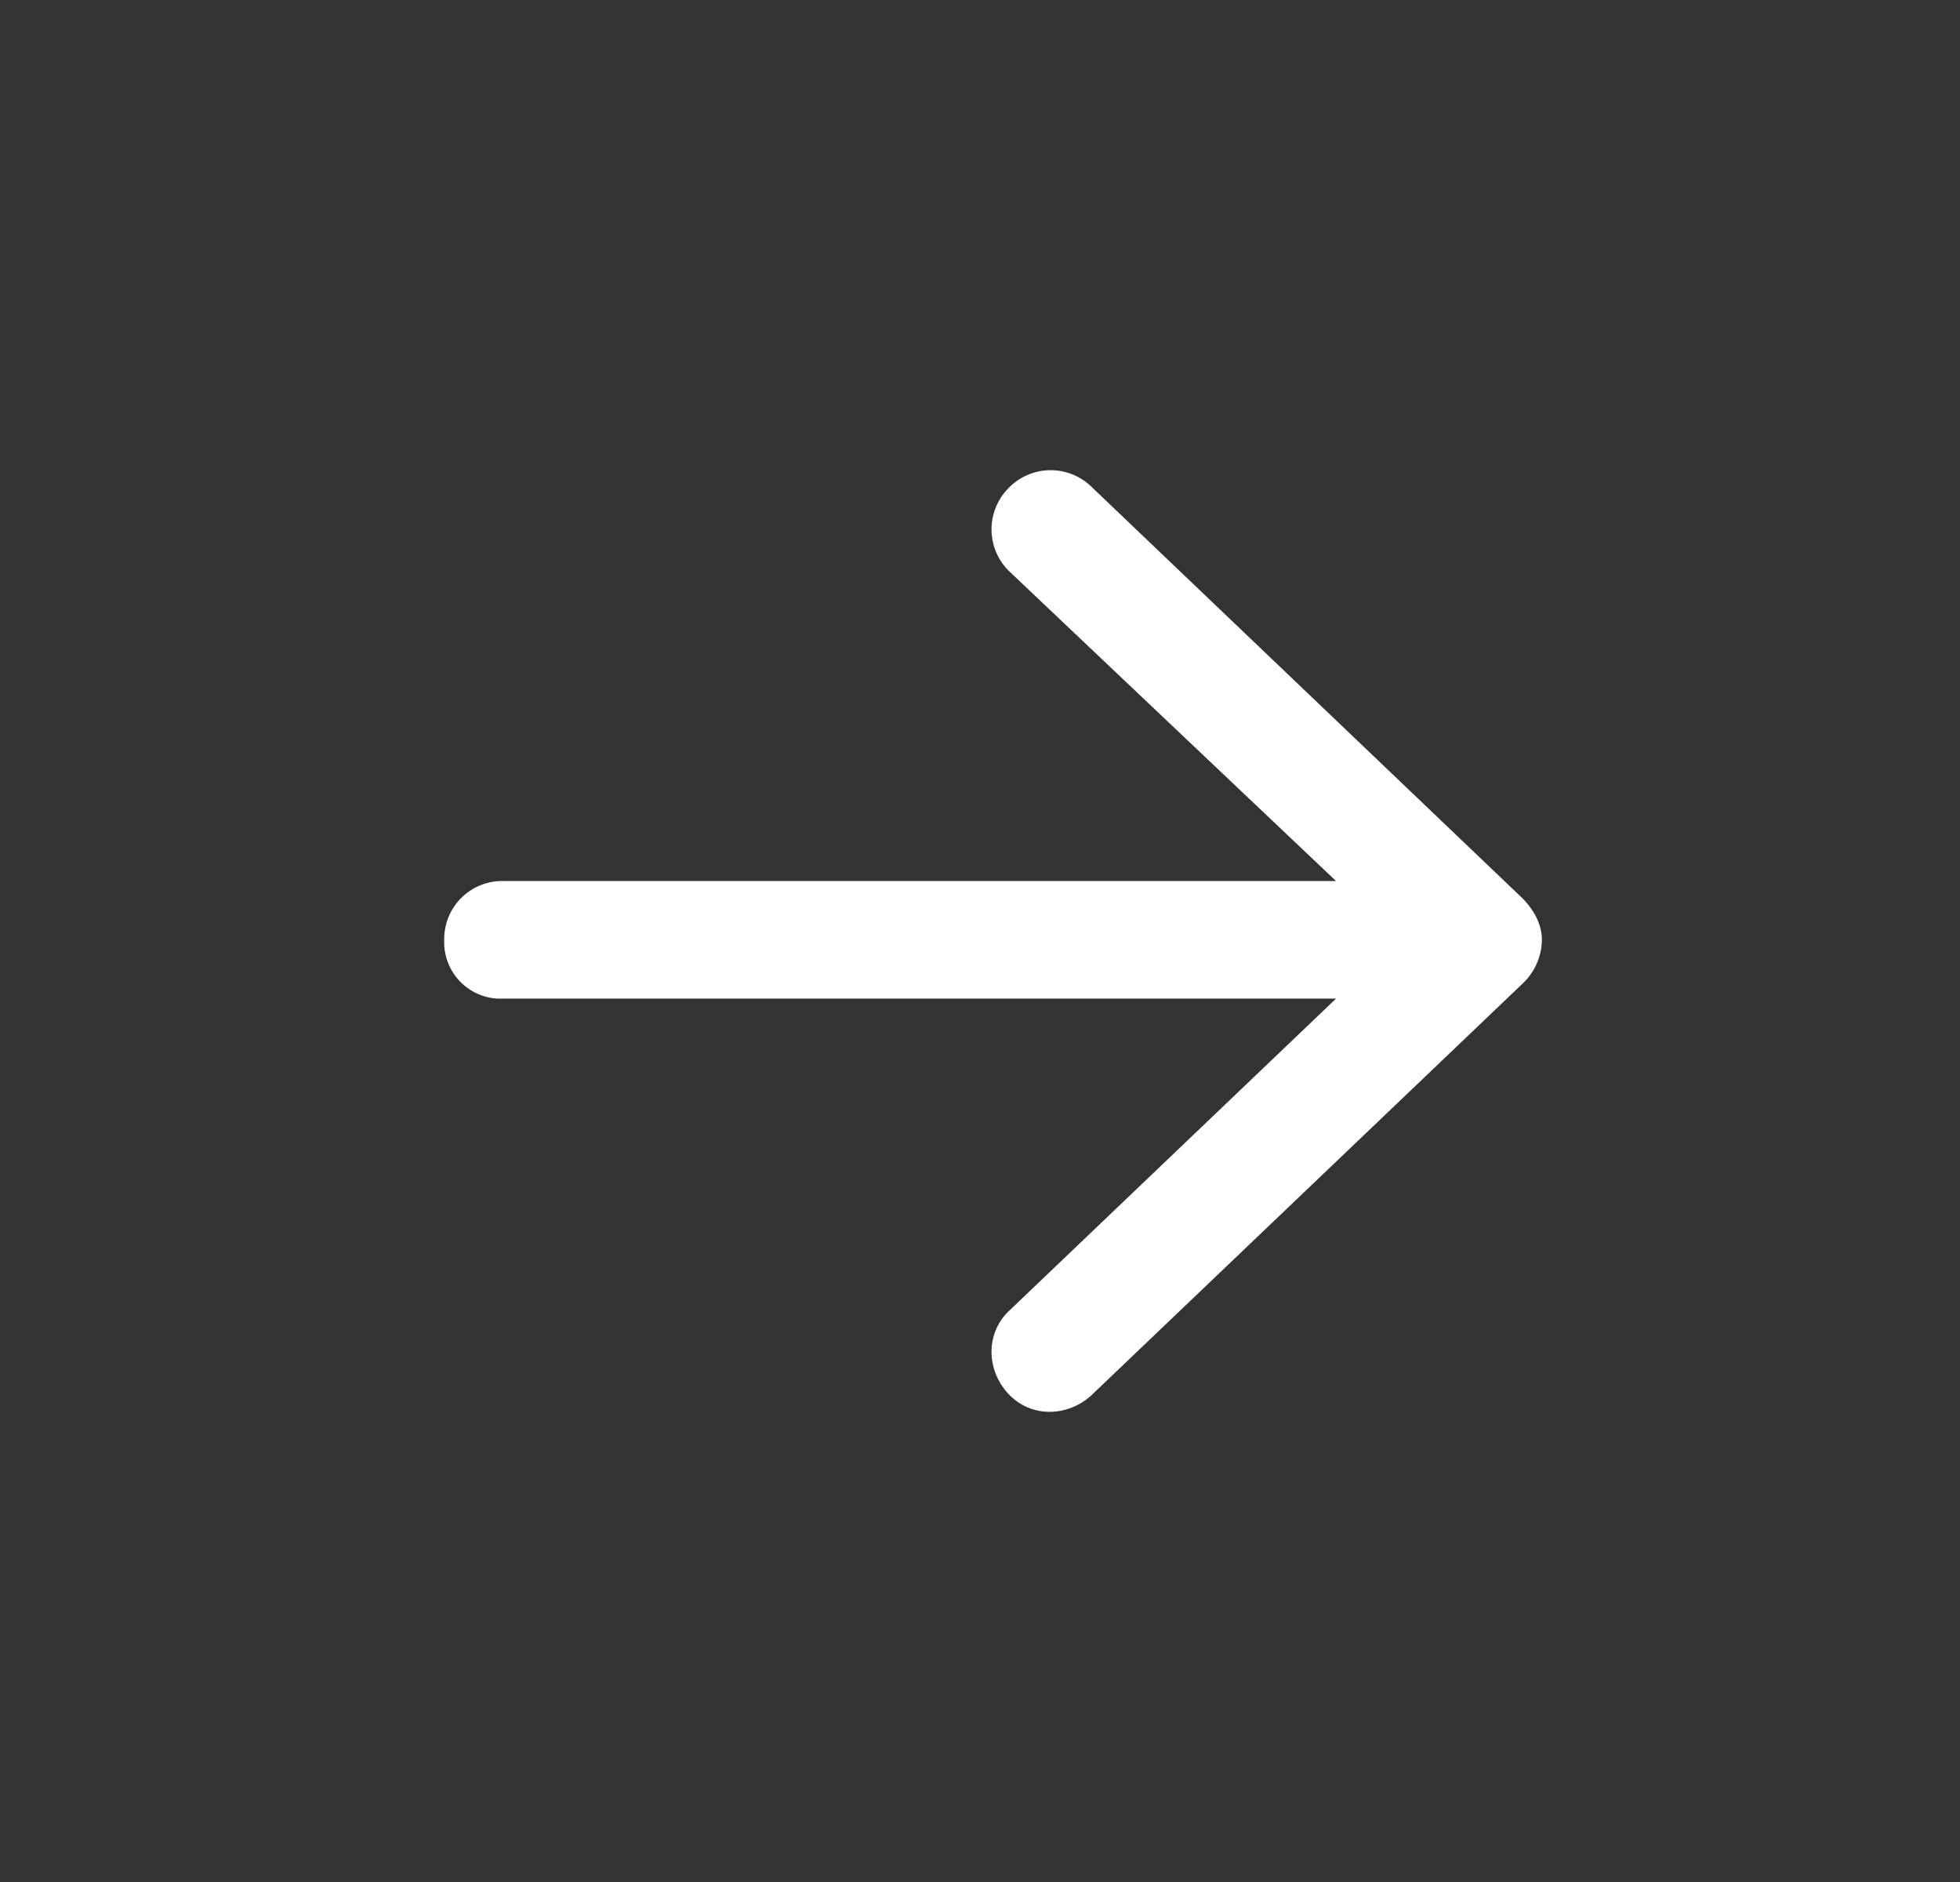 <svg xmlns="http://www.w3.org/2000/svg" width="25" height="24" fill="none"><rect width="100%" height="100%" fill="#333333" stroke="none"/><path fill="#fff" d="m19.417 12.547-5.5 5.25c-.313.281-.782.281-1.063-.031s-.281-.781.031-1.063l4.156-3.968H6.416a.72.72 0 0 1-.75-.75.74.74 0 0 1 .75-.75h10.625l-4.156-3.938a.746.746 0 0 1-.031-1.062.746.746 0 0 1 1.063-.032l5.5 5.25c.156.157.25.344.25.532a.78.78 0 0 1-.25.562"/></svg>